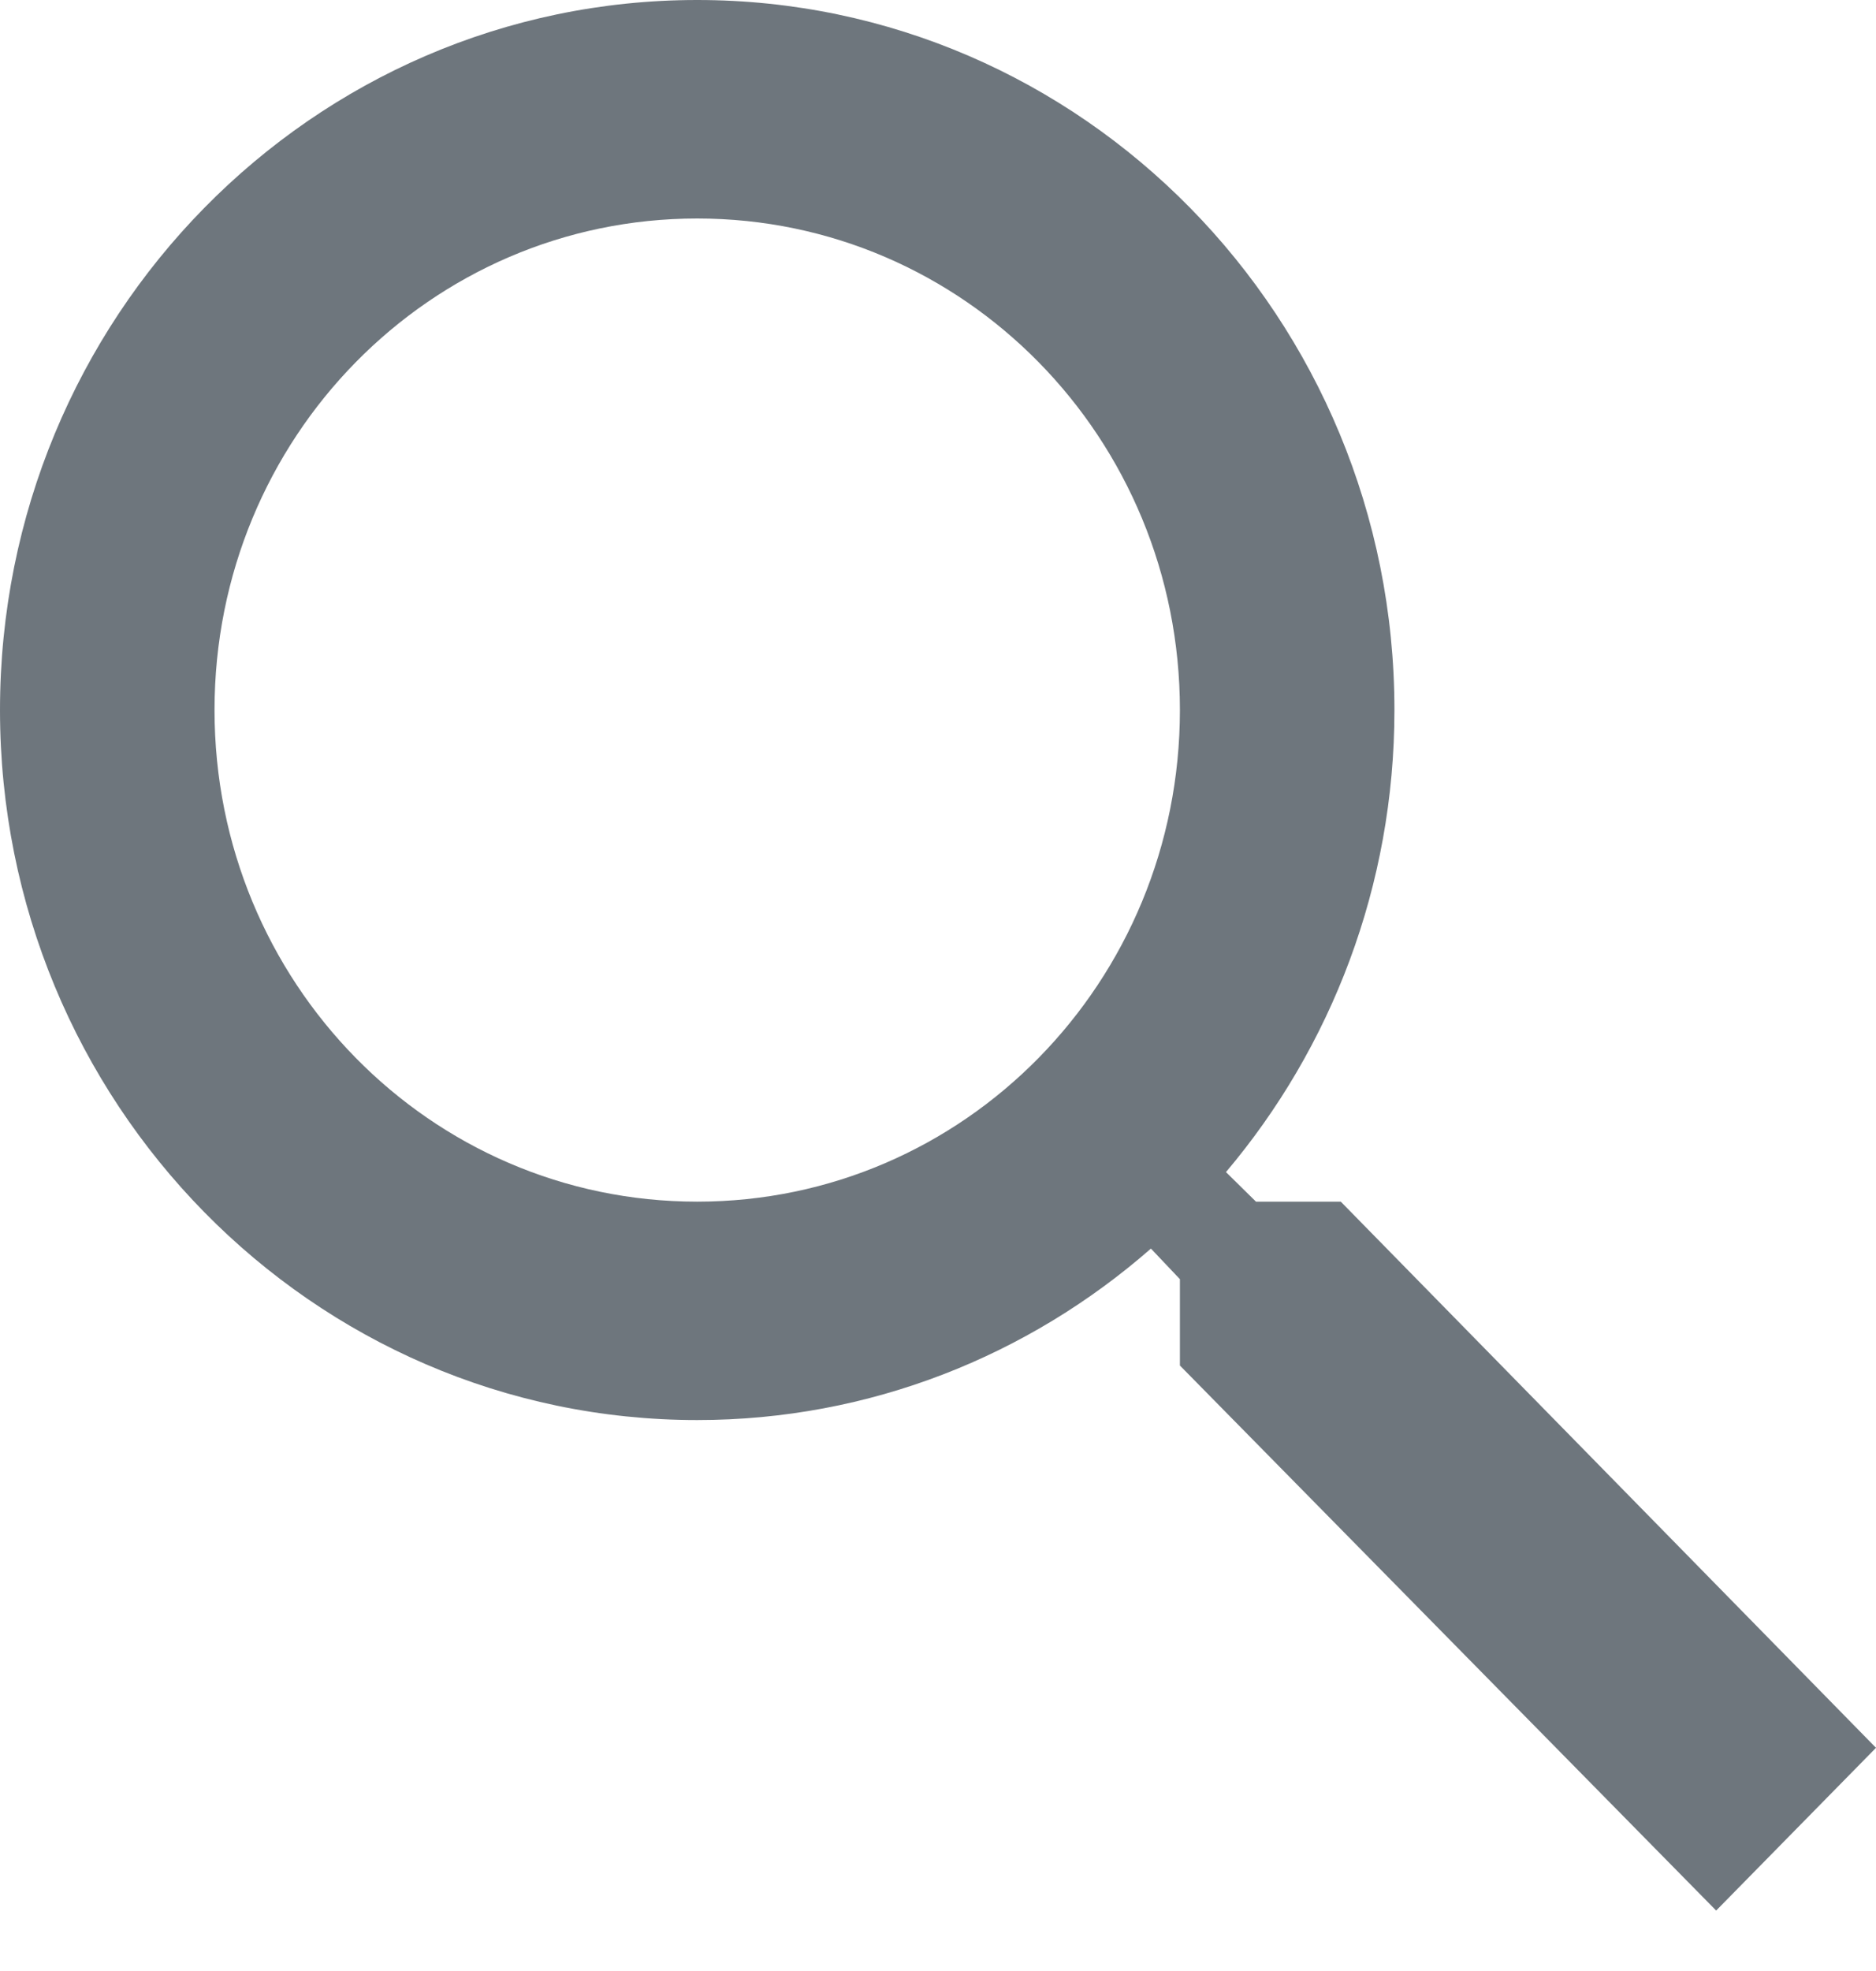 <svg width="20" height="21" viewBox="0 0 20 21" fill="none" xmlns="http://www.w3.org/2000/svg">
<path d="M14.294 12.803H13.39L13.07 12.488C14.191 11.162 14.866 9.439 14.866 7.565C14.866 3.387 11.538 0 7.433 0C3.328 0 0 3.387 0 7.565C0 11.743 3.328 15.13 7.433 15.13C9.274 15.13 10.966 14.444 12.27 13.303L12.579 13.629V14.549L18.296 20.356L20 18.622L14.294 12.803V12.803ZM7.433 12.803C4.585 12.803 2.287 10.463 2.287 7.565C2.287 4.667 4.585 2.328 7.433 2.328C10.28 2.328 12.579 4.667 12.579 7.565C12.579 10.463 10.28 12.803 7.433 12.803Z" fill="#6E767D"/>
</svg>
